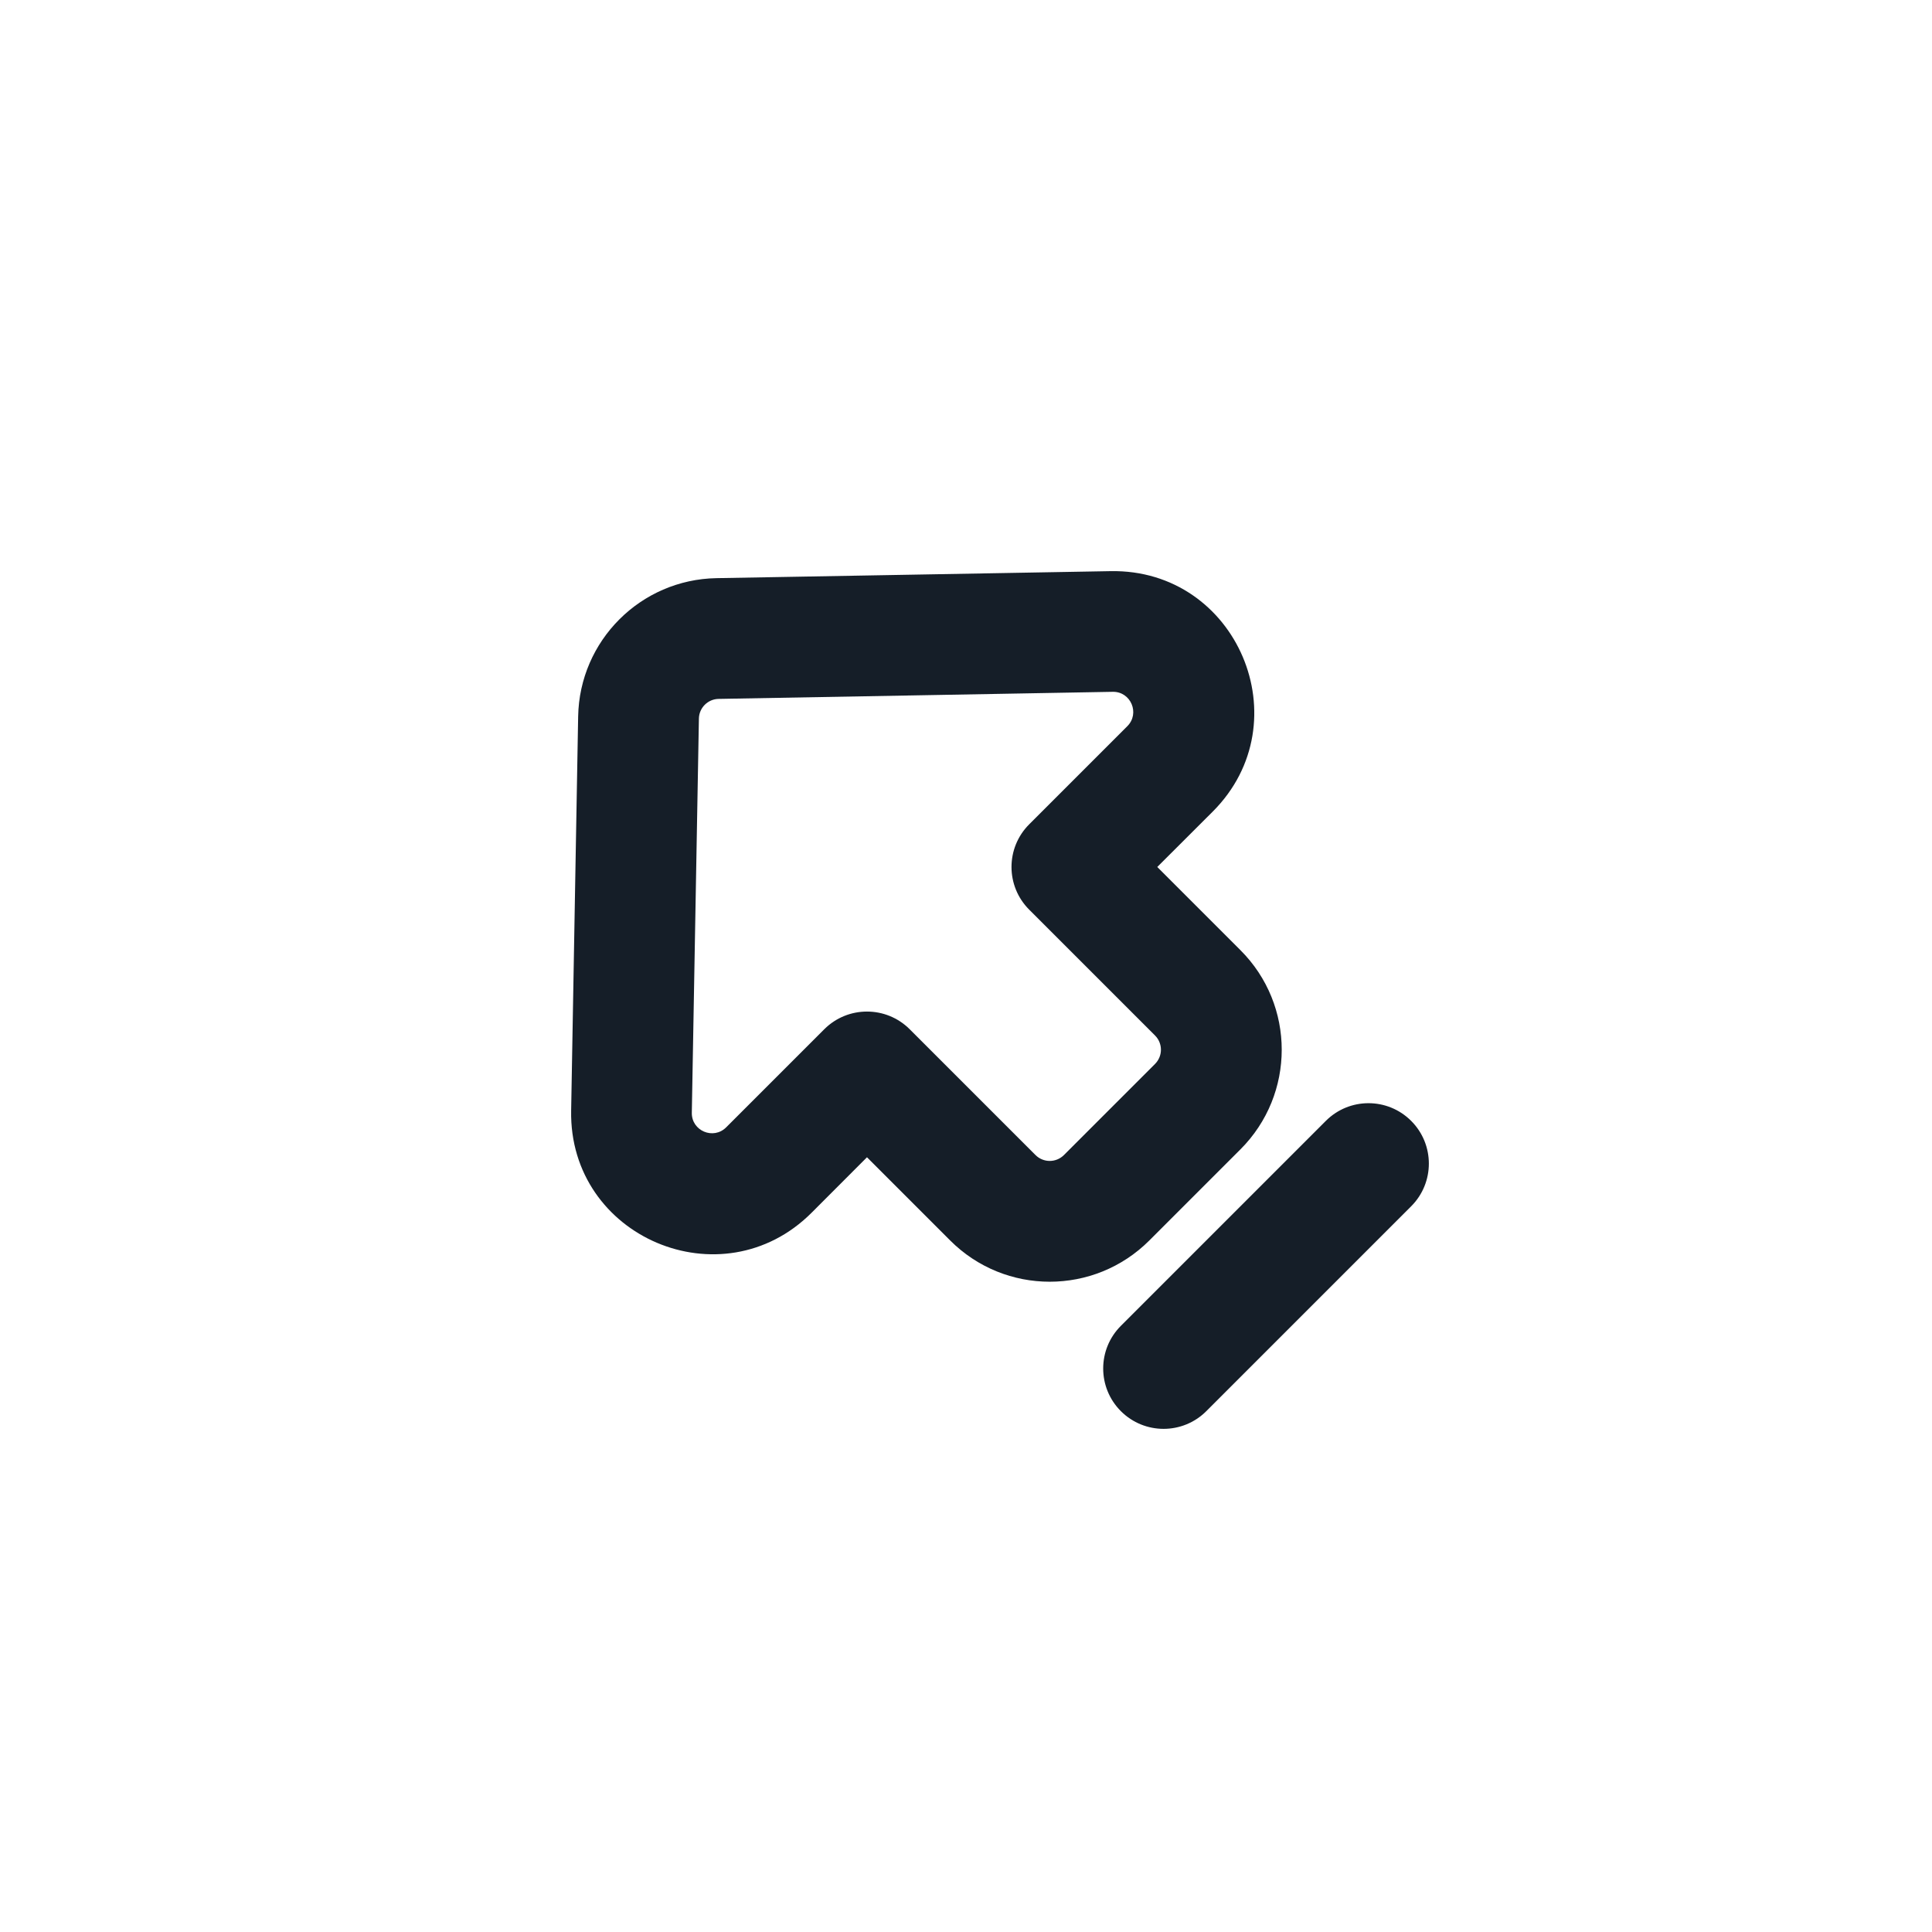 <svg xmlns="http://www.w3.org/2000/svg" viewBox="0 0 24 24">
  <defs/>
  <path fill="#151E28" d="M7.182,8.9 C7.199,7.958 7.958,7.199 8.9,7.182 L13.796,7.095 C15.37,7.066 16.178,8.969 15.065,10.082 L14.376,10.77 L15.409,11.803 C16.093,12.486 16.093,13.594 15.409,14.278 L14.278,15.409 C13.594,16.093 12.486,16.093 11.803,15.409 L10.77,14.376 L10.082,15.065 C8.969,16.178 7.066,15.37 7.095,13.796 Z M8.927,8.682 C8.793,8.684 8.684,8.793 8.682,8.927 L8.594,13.823 C8.59,14.048 8.862,14.163 9.021,14.004 L10.24,12.785 C10.533,12.493 11.007,12.493 11.3,12.785 L12.863,14.348 C12.961,14.446 13.119,14.446 13.217,14.348 L14.348,13.217 C14.446,13.119 14.446,12.961 14.348,12.863 L12.785,11.3 C12.492,11.007 12.492,10.533 12.785,10.24 L14.004,9.021 C14.163,8.862 14.048,8.59 13.823,8.594 Z M13.924,17.53 C13.631,17.237 13.631,16.763 13.924,16.47 L16.47,13.924 C16.763,13.631 17.237,13.631 17.53,13.924 C17.823,14.217 17.823,14.692 17.53,14.985 L14.985,17.53 C14.692,17.823 14.217,17.823 13.924,17.53 Z"/>
</svg>

